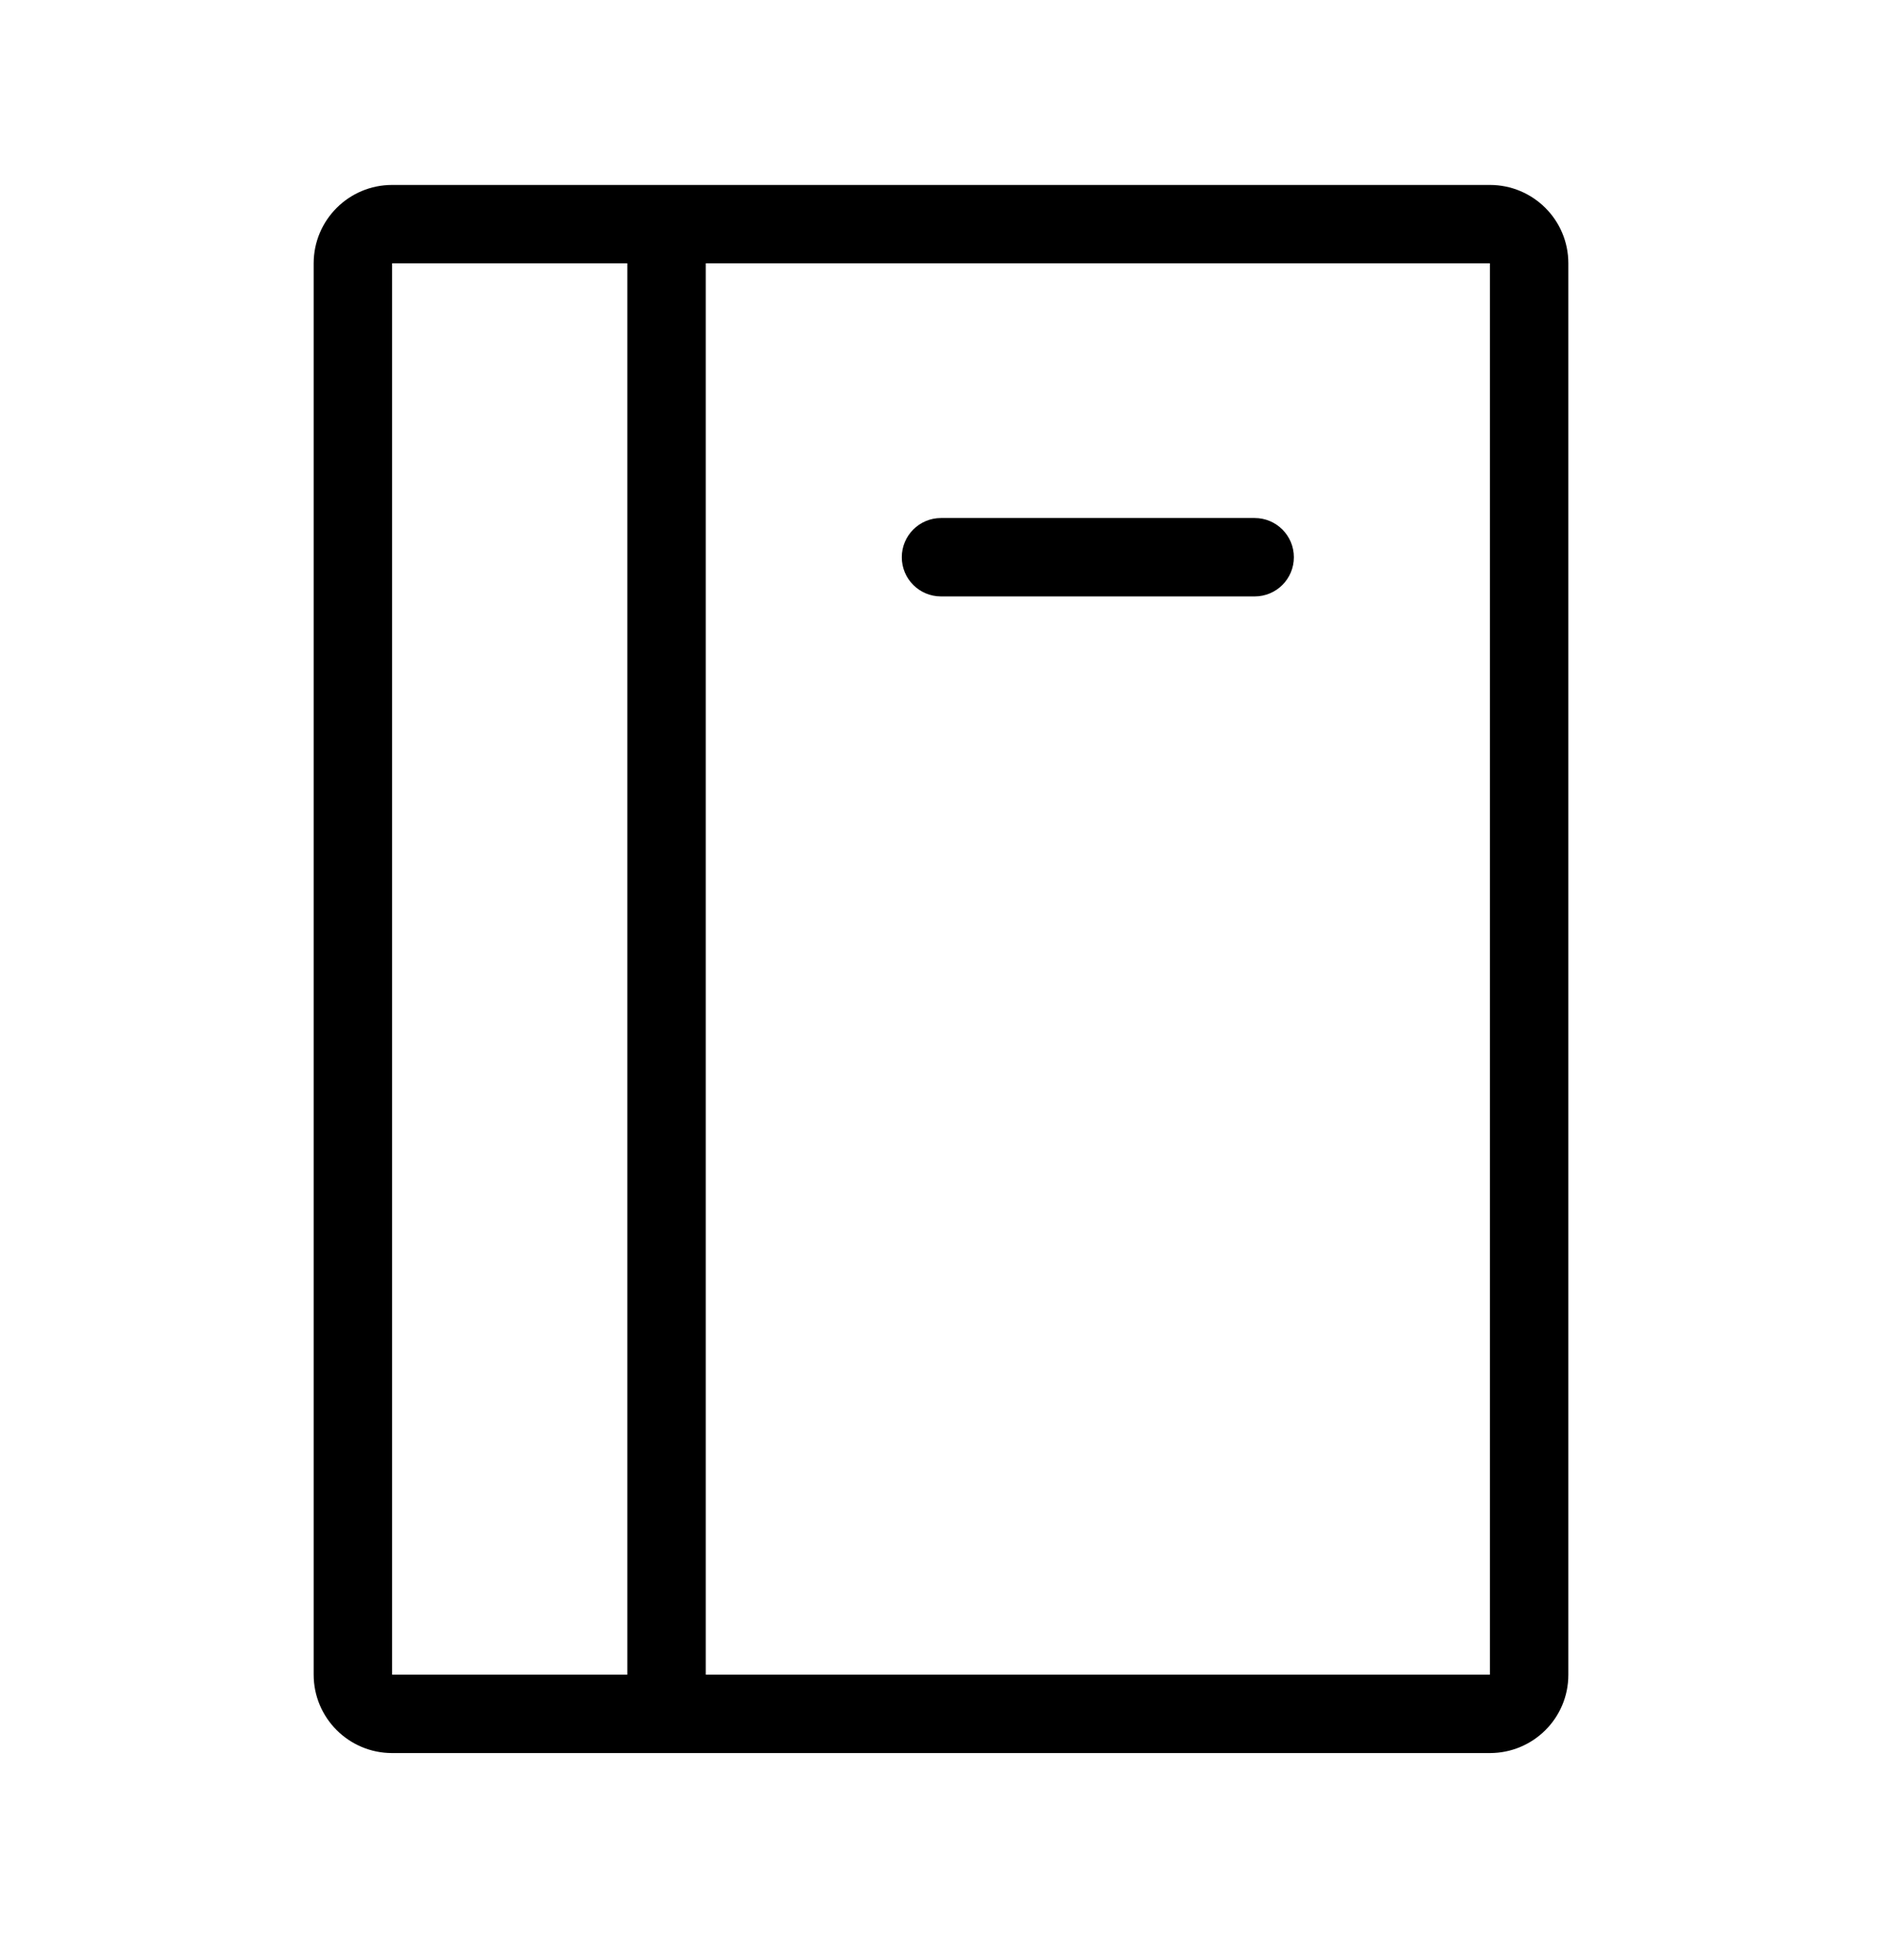 <svg width="24" height="25" viewBox="0 0 24 25" fill="none" xmlns="http://www.w3.org/2000/svg">
<path fill-rule="evenodd" clip-rule="evenodd" d="M4 3.359C4 2.807 4.448 2.359 5 2.359H19C19.55 2.359 20 2.804 20 3.358V3.371V3.384V3.398V3.412V3.425V3.439V3.454V3.468V3.482V3.497V3.512V3.527V3.542V3.557V3.572V3.588V3.604V3.619V3.635V3.652V3.668V3.684V3.701V3.718V3.735V3.752V3.769V3.786V3.804V3.821V3.839V3.857V3.875V3.894V3.912V3.93V3.949V3.968V3.987V4.006V4.025V4.045V4.064V4.084V4.104V4.124V4.144V4.164V4.185V4.205V4.226V4.247V4.268V4.289V4.31V4.331V4.353V4.374V4.396V4.418V4.44V4.462V4.485V4.507V4.53V4.552V4.575V4.598V4.621V4.645V4.668V4.691V4.715V4.739V4.763V4.787V4.811V4.835V4.86V4.884V4.909V4.933V4.958V4.983V5.009V5.034V5.059V5.085V5.11V5.136V5.162V5.188V5.214V5.24V5.267V5.293V5.32V5.347V5.373V5.4V5.427V5.455V5.482V5.509V5.537V5.565V5.592V5.62V5.648V5.676V5.705V5.733V5.761V5.79V5.819V5.847V5.876V5.905V5.934V5.964V5.993V6.022V6.052V6.082V6.111V6.141V6.171V6.201V6.231V6.262V6.292V6.323V6.353V6.384V6.415V6.446V6.477V6.508V6.539V6.57V6.602V6.633V6.665V6.696V6.728V6.76V6.792V6.824V6.856V6.889V6.921V6.953V6.986V7.019V7.051V7.084V7.117V7.15V7.183V7.217V7.25V7.283V7.317V7.35V7.384V7.418V7.452V7.486V7.52V7.554V7.588V7.622V7.657V7.691V7.726V7.76V7.795V7.83V7.864V7.899V7.934V7.97V8.005V8.04V8.075V8.111V8.146V8.182V8.218V8.253V8.289V8.325V8.361V8.397V8.433V8.469V8.506V8.542V8.579V8.615V8.652V8.688V8.725V8.762V8.799V8.836V8.873V8.91V8.947V8.984V9.021V9.059V9.096V9.134V9.171V9.209V9.247V9.284V9.322V9.36V9.398V9.436V9.474V9.512V9.55V9.589V9.627V9.665V9.704V9.742V9.781V9.82V9.858V9.897V9.936V9.975V10.014V10.053V10.092V10.131V10.17V10.209V10.248V10.288V10.327V10.367V10.406V10.445V10.485V10.525V10.564V10.604V10.644V10.684V10.724V10.764V10.804V10.844V10.884V10.924V10.964V11.004V11.044V11.085V11.125V11.165V11.206V11.246V11.287V11.328V11.368V11.409V11.45V11.49V11.531V11.572V11.613V11.654V11.695V11.736V11.777V11.818V11.859V11.9V11.941V11.982V12.024V12.065V12.106V12.148V12.189V12.23V12.272V12.313V12.355V12.396V12.438V12.479V12.521V12.563V12.604V12.646V12.688V12.73V12.771V12.813V12.855V12.897V12.939V12.981V13.023V13.065V13.107V13.149V13.191V13.233V13.275V13.317V13.359V13.402V13.444V13.486V13.528V13.57V13.613V13.655V13.697V13.74V13.782V13.824V13.867V13.909V13.951V13.994V14.036V14.079V14.121V14.164V14.206V14.249V14.291V14.334V14.376V14.419V14.461V14.504V14.546V14.589V14.632V14.674V14.717V14.759V14.802V14.845V14.887V14.93V14.973V15.015V15.058V15.101V15.143V15.186V15.228V15.271V15.314V15.356V15.399V15.442V15.484V15.527V15.57V15.612V15.655V15.698V15.74V15.783V15.826V15.868V15.911V15.954V15.996V16.039V16.081V16.124V16.166V16.209V16.252V16.294V16.337V16.379V16.422V16.464V16.507V16.549V16.592V16.634V16.677V16.719V16.762V16.804V16.847V16.889V16.931V16.974V17.016V17.058V17.101V17.143V17.185V17.228V17.27V17.312V17.354V17.396V17.439V17.481V17.523V17.565V17.607V17.649V17.691V17.733V17.775V17.817V17.859V17.901V17.943V17.985V18.026V18.068V18.11V18.152V18.194V18.235V18.277V18.319V18.36V18.402V18.443V18.485V18.526V18.568V18.609V18.65V18.692V18.733V18.774V18.816V18.857V18.898V18.939V18.98V19.021V19.062V19.103V19.144V19.185V19.226V19.267V19.307V19.348V19.389V19.43V19.47V19.511V19.551V19.592V19.632V19.673V19.713V19.753V19.794V19.834V19.874V19.914V19.954V19.994V20.034V20.074V20.114V20.154V20.193V20.233V20.273V20.312V20.352V20.392V20.431V20.47V20.51V20.549V20.588V20.628V20.667V20.706V20.745V20.784V20.823V20.861V20.9V20.939V20.978V21.016V21.055V21.093V21.132V21.17V21.209V21.247V21.285V21.323V21.361C20 21.917 19.549 22.359 19 22.359H5C4.448 22.359 4 21.911 4 21.359V3.359ZM19 3.359L9 3.359V21.359H19V21.323V21.285V21.247V21.209V21.17V21.132V21.093V21.055V21.016V20.978V20.939V20.9V20.861V20.823V20.784V20.745V20.706V20.667V20.628V20.588V20.549V20.51V20.47V20.431V20.392V20.352V20.312V20.273V20.233V20.193V20.154V20.114V20.074V20.034V19.994V19.954V19.914V19.874V19.834V19.794V19.753V19.713V19.673V19.632V19.592V19.551V19.511V19.47V19.43V19.389V19.348V19.307V19.267V19.226V19.185V19.144V19.103V19.062V19.021V18.98V18.939V18.898V18.857V18.816V18.774V18.733V18.692V18.65V18.609V18.568V18.526V18.485V18.443V18.402V18.36V18.319V18.277V18.235V18.194V18.152V18.11V18.068V18.026V17.985V17.943V17.901V17.859V17.817V17.775V17.733V17.691V17.649V17.607V17.565V17.523V17.481V17.439V17.396V17.354V17.312V17.27V17.228V17.185V17.143V17.101V17.058V17.016V16.974V16.931V16.889V16.847V16.804V16.762V16.719V16.677V16.634V16.592V16.549V16.507V16.464V16.422V16.379V16.337V16.294V16.252V16.209V16.166V16.124V16.081V16.039V15.996V15.954V15.911V15.868V15.826V15.783V15.74V15.698V15.655V15.612V15.57V15.527V15.484V15.442V15.399V15.356V15.314V15.271V15.228V15.186V15.143V15.101V15.058V15.015V14.973V14.93V14.887V14.845V14.802V14.759V14.717V14.674V14.632V14.589V14.546V14.504V14.461V14.419V14.376V14.334V14.291V14.249V14.206V14.164V14.121V14.079V14.036V13.994V13.951V13.909V13.867V13.824V13.782V13.74V13.697V13.655V13.613V13.57V13.528V13.486V13.444V13.402V13.359V13.317V13.275V13.233V13.191V13.149V13.107V13.065V13.023V12.981V12.939V12.897V12.855V12.813V12.771V12.73V12.688V12.646V12.604V12.563V12.521V12.479V12.438V12.396V12.355V12.313V12.272V12.23V12.189V12.148V12.106V12.065V12.024V11.982V11.941V11.9V11.859V11.818V11.777V11.736V11.695V11.654V11.613V11.572V11.531V11.49V11.45V11.409V11.368V11.328V11.287V11.246V11.206V11.165V11.125V11.085V11.044V11.004V10.964V10.924V10.884V10.844V10.804V10.764V10.724V10.684V10.644V10.604V10.564V10.525V10.485V10.445V10.406V10.367V10.327V10.288V10.248V10.209V10.17V10.131V10.092V10.053V10.014V9.975V9.936V9.897V9.858V9.82V9.781V9.742V9.704V9.665V9.627V9.589V9.55V9.512V9.474V9.436V9.398V9.36V9.322V9.284V9.247V9.209V9.171V9.134V9.096V9.059V9.021V8.984V8.947V8.91V8.873V8.836V8.799V8.762V8.725V8.688V8.652V8.615V8.579V8.542V8.506V8.469V8.433V8.397V8.361V8.325V8.289V8.253V8.218V8.182V8.146V8.111V8.075V8.04V8.005V7.97V7.934V7.899V7.864V7.83V7.795V7.76V7.726V7.691V7.657V7.622V7.588V7.554V7.52V7.486V7.452V7.418V7.384V7.35V7.317V7.283V7.25V7.217V7.183V7.15V7.117V7.084V7.051V7.019V6.986V6.953V6.921V6.889V6.856V6.824V6.792V6.76V6.728V6.696V6.665V6.633V6.602V6.57V6.539V6.508V6.477V6.446V6.415V6.384V6.353V6.323V6.292V6.262V6.231V6.201V6.171V6.141V6.111V6.082V6.052V6.022V5.993V5.964V5.934V5.905V5.876V5.847V5.819V5.79V5.761V5.733V5.705V5.676V5.648V5.62V5.592V5.565V5.537V5.509V5.482V5.455V5.427V5.4V5.373V5.347V5.32V5.293V5.267V5.24V5.214V5.188V5.162V5.136V5.11V5.085V5.059V5.034V5.009V4.983V4.958V4.933V4.909V4.884V4.86V4.835V4.811V4.787V4.763V4.739V4.715V4.691V4.668V4.645V4.621V4.598V4.575V4.552V4.53V4.507V4.485V4.462V4.44V4.418V4.396V4.374V4.353V4.331V4.31V4.289V4.268V4.247V4.226V4.205V4.185V4.164V4.144V4.124V4.104V4.084V4.064V4.045V4.025V4.006V3.987V3.968V3.949V3.93V3.912V3.894V3.875V3.857V3.839V3.821V3.804V3.786V3.769V3.752V3.735V3.718V3.701V3.684V3.668V3.652V3.635V3.619V3.604V3.588V3.572V3.557V3.542V3.527V3.512V3.497V3.482V3.468V3.454V3.439V3.425V3.412V3.398V3.384V3.371V3.359ZM5 3.359L8 3.359V21.359H5V3.359ZM19.001 3.359L19.001 3.359L19.001 3.359C19.001 3.359 19.001 3.359 19.001 3.359L19.001 3.359L19.001 3.359L19.001 3.359ZM12 6.607C11.724 6.607 11.5 6.831 11.5 7.107C11.5 7.384 11.724 7.607 12 7.607H16C16.276 7.607 16.5 7.384 16.5 7.107C16.5 6.831 16.276 6.607 16 6.607H12Z" fill="black"/>
</svg>
